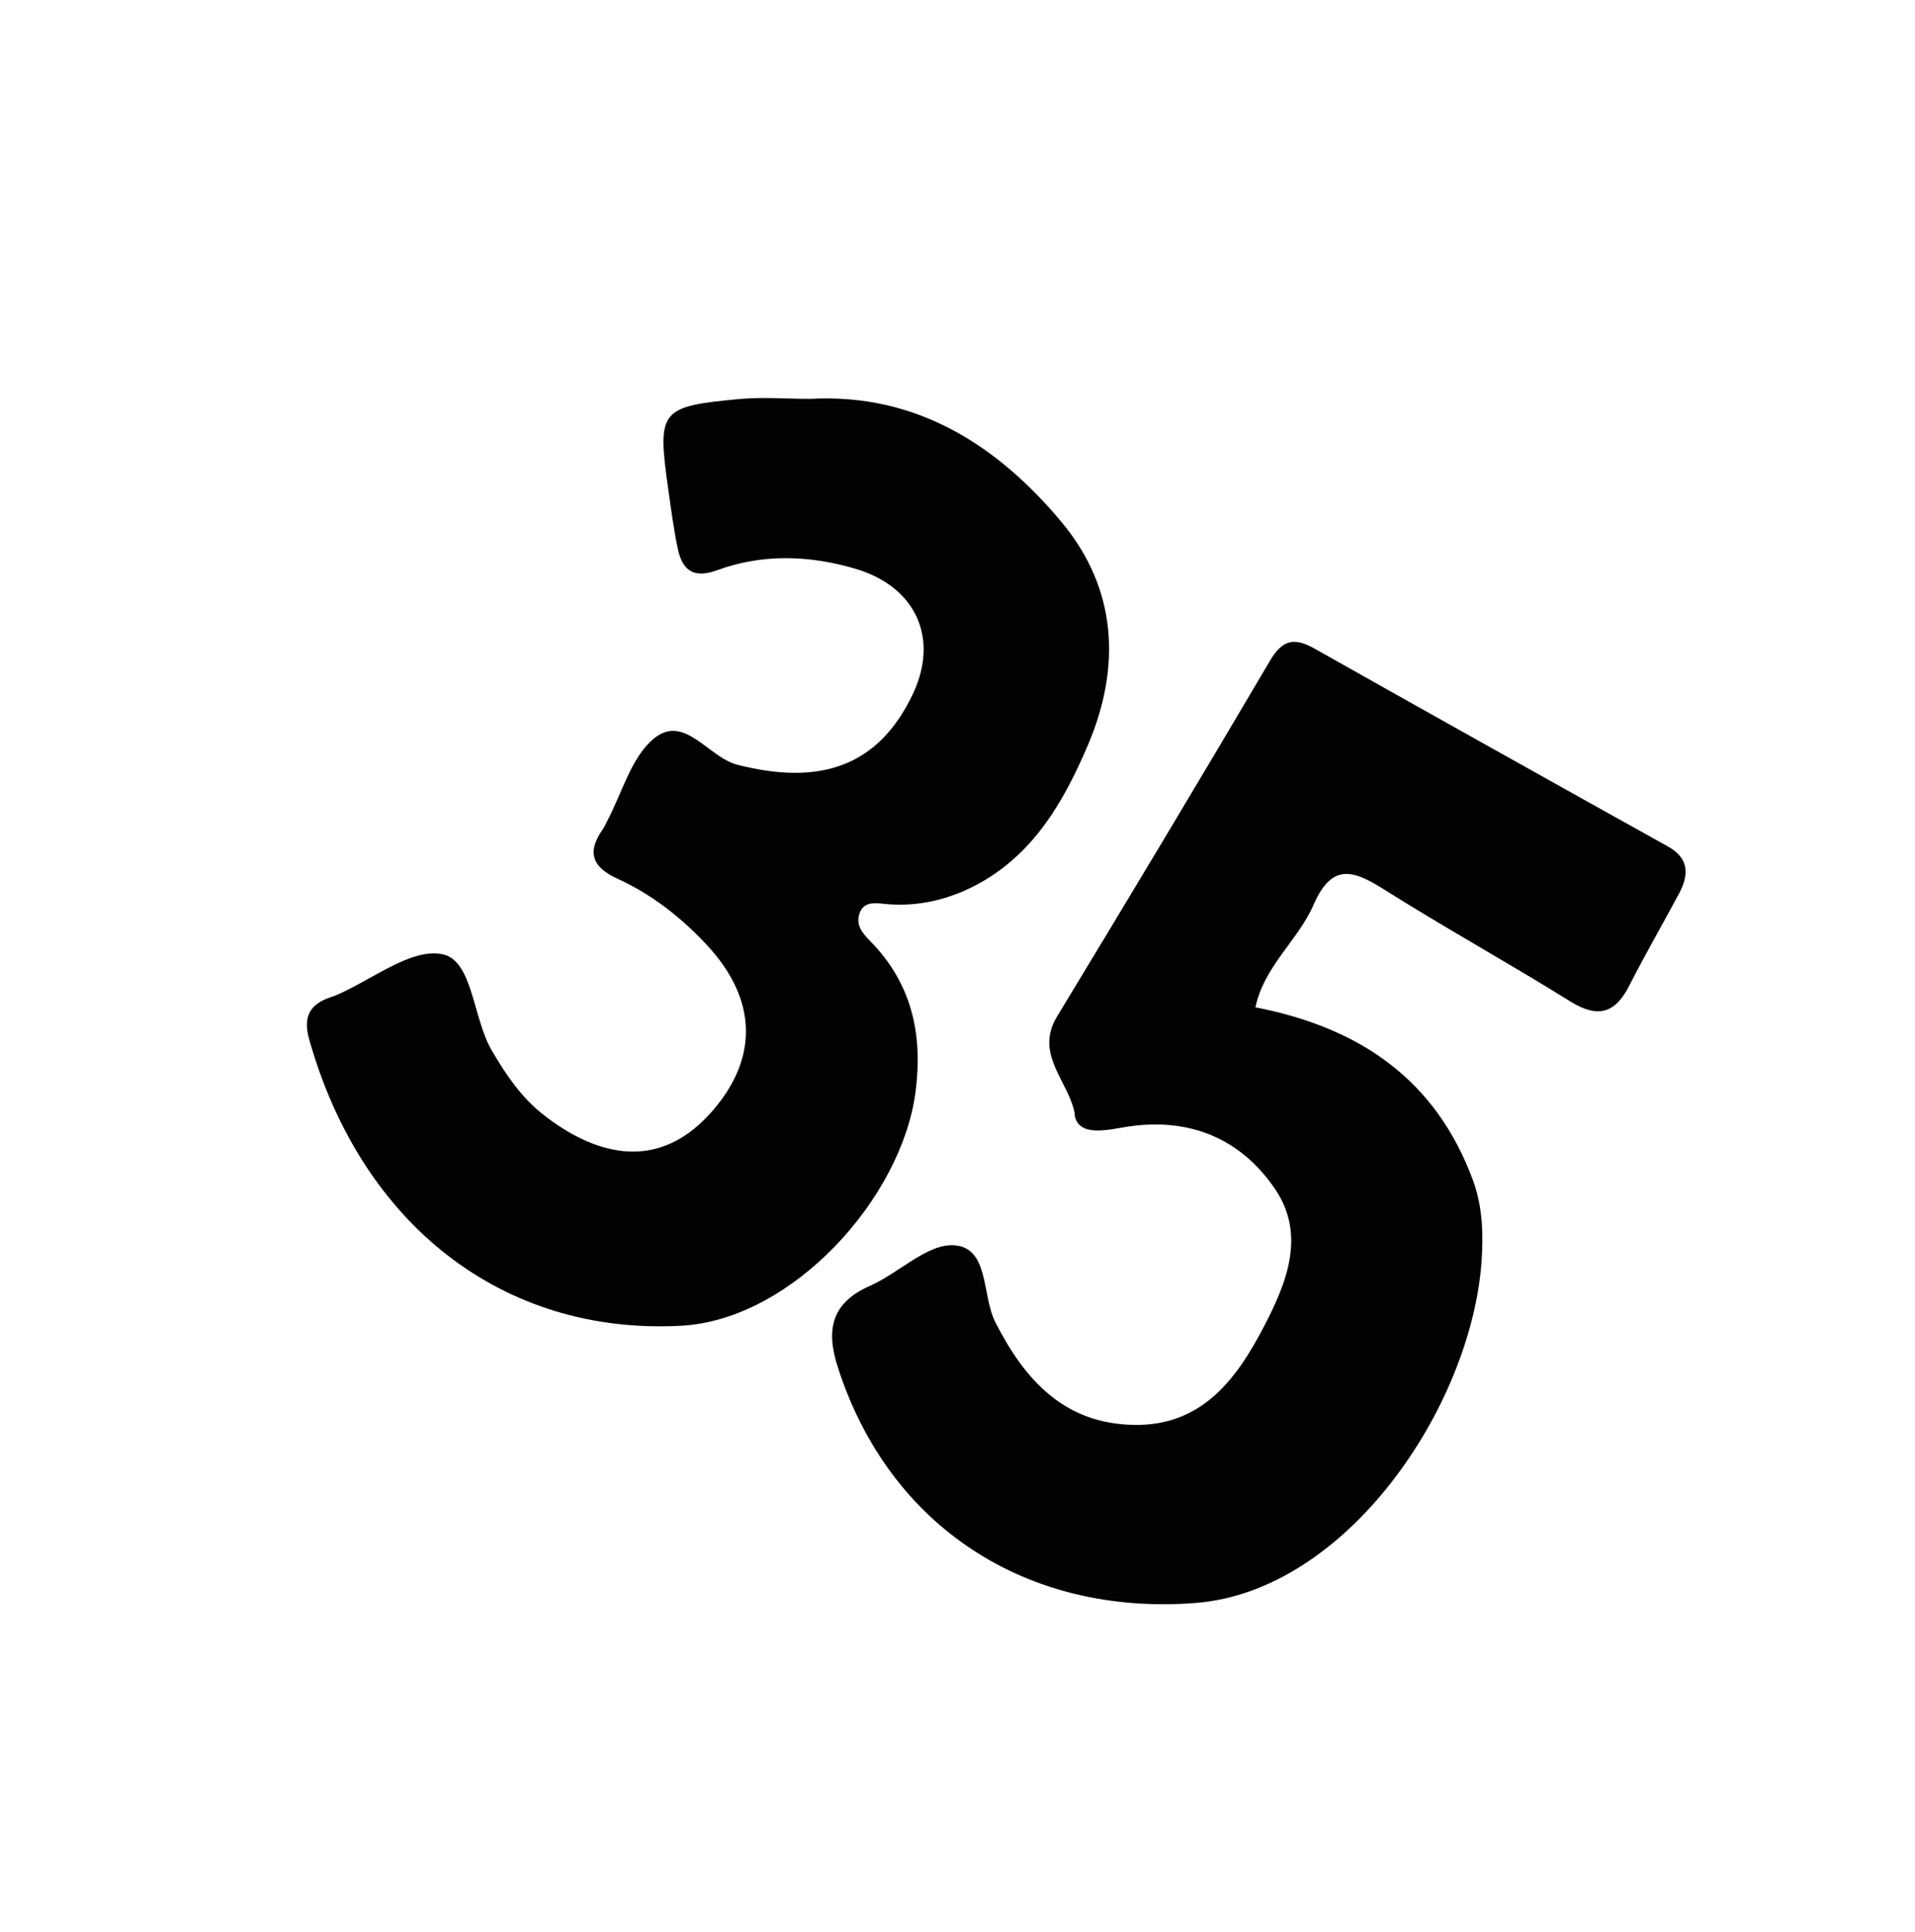 <?xml version="1.0" encoding="UTF-8"?>
<svg id="Layer_2" data-name="Layer 2" xmlns="http://www.w3.org/2000/svg" xmlns:xlink="http://www.w3.org/1999/xlink" viewBox="0 0 61.41 61.96">
  <defs>
    <style>
      .cls-1 {
        fill: #fff;
      }

      .cls-2 {
        fill: #020202;
      }

      .cls-3 {
        filter: url(#drop-shadow-1);
      }
    </style>
    <filter id="drop-shadow-1" filterUnits="userSpaceOnUse">
      <feOffset dx="1.42" dy="1.42"/>
      <feGaussianBlur result="blur" stdDeviation="5"/>
      <feFlood flood-color="#231916" flood-opacity=".5"/>
      <feComposite in2="blur" operator="in"/>
      <feComposite in="SourceGraphic"/>
    </filter>
  </defs>
  <g id="bg">
    <g id="_39" data-name="39">
      <g class="cls-3">
        <path class="cls-1" d="M31.04,61.96c16.98-.26,30.77-13.93,30.37-31.93C61.03,13.51,47.69-.2,30.36,0,13.68,.06-.31,14.24,0,31.39c.31,17.08,13.79,30.83,31.03,30.57Zm9.67-42.58c3.78,2.13,7.57,4.25,11.36,6.36,.67,.38,.67,.9,.35,1.49-.53,.99-1.08,1.96-1.6,2.96-.45,.88-1.01,1.06-1.88,.52-1.99-1.23-4.04-2.37-6.02-3.62-.99-.63-1.65-.81-2.23,.52-.49,1.13-1.59,1.96-1.86,3.28,3.33,.65,5.79,2.3,6.98,5.56,.32,.86,.33,1.73,.27,2.6-.34,4.65-4.31,10.57-9.17,10.94-5.4,.42-9.82-2.43-11.47-7.55-.39-1.2-.22-2.07,1.03-2.62,.93-.41,1.84-1.36,2.7-1.3,1.13,.08,.88,1.61,1.32,2.47,.95,1.87,2.22,3.25,4.44,3.29,2.18,.04,3.3-1.47,4.18-3.17,.73-1.41,1.34-2.96,.33-4.42-1.11-1.6-2.75-2.28-4.73-1.97-.61,.1-1.56,.33-1.68-.38-.17-1.05-1.32-1.91-.57-3.15,2.3-3.79,4.58-7.59,6.83-11.41,.39-.67,.77-.75,1.41-.39ZM9.2,30.55s.09-.03,.14-.05c1.16-.49,2.44-1.54,3.44-1.32,.97,.21,.97,2.05,1.58,3.1,.45,.77,.95,1.5,1.64,2.04,1.53,1.2,3.56,1.94,5.34-.02,1.58-1.74,1.56-3.68-.14-5.47-.81-.86-1.74-1.58-2.81-2.07-.82-.38-1-.85-.48-1.59,.06-.08,.09-.17,.14-.26,.48-.9,.77-2.05,1.5-2.65,.98-.8,1.73,.6,2.67,.84,2.72,.7,4.56,.01,5.64-2.28,.84-1.78,.08-3.43-1.84-4-1.49-.44-2.99-.49-4.46,.05-.78,.28-1.11-.03-1.25-.72-.13-.62-.21-1.25-.3-1.88-.36-2.55-.28-2.66,2.34-2.9,.73-.07,1.46,0,2.2,0,3.43-.19,6.02,1.49,8.08,3.96,1.76,2.12,1.92,4.61,.83,7.16-.76,1.78-1.7,3.43-3.45,4.4-.95,.53-1.99,.79-3.11,.67-.28-.03-.61-.07-.75,.29-.14,.38,.08,.65,.33,.9,1.34,1.36,1.7,2.99,1.46,4.84-.43,3.41-3.93,7.31-7.51,7.5-5.74,.31-10.28-3.26-11.94-9.2-.2-.72,.04-1.12,.71-1.34Z"/>
        <path class="cls-2" d="M33.04,34.33c.12,.72,1.06,.48,1.68,.38,1.99-.31,3.63,.37,4.73,1.97,1.02,1.47,.4,3.02-.33,4.42-.88,1.7-2,3.21-4.18,3.17-2.22-.04-3.49-1.42-4.44-3.29-.44-.86-.19-2.39-1.32-2.47-.86-.06-1.77,.89-2.7,1.3-1.25,.55-1.42,1.42-1.03,2.62,1.65,5.12,6.07,7.97,11.47,7.55,4.86-.38,8.83-6.29,9.17-10.94,.06-.87,.04-1.74-.27-2.6-1.2-3.26-3.65-4.91-6.98-5.56,.27-1.31,1.36-2.14,1.86-3.28,.58-1.33,1.24-1.14,2.23-.52,1.98,1.25,4.03,2.38,6.02,3.62,.88,.54,1.43,.37,1.88-.52,.51-1,1.07-1.97,1.6-2.96,.31-.59,.32-1.11-.35-1.49-3.79-2.11-7.58-4.23-11.36-6.36-.64-.36-1.02-.27-1.41,.39-2.25,3.82-4.53,7.62-6.83,11.41-.75,1.23,.4,2.1,.57,3.15Z"/>
        <path class="cls-2" d="M20.43,41.09c3.57-.2,7.07-4.1,7.51-7.5,.24-1.85-.12-3.48-1.46-4.84-.25-.25-.47-.52-.33-.9,.13-.35,.47-.32,.75-.29,1.11,.12,2.16-.14,3.11-.67,1.75-.98,2.69-2.63,3.45-4.4,1.09-2.55,.93-5.04-.83-7.16-2.06-2.47-4.66-4.15-8.08-3.96-.73,0-1.47-.06-2.2,0-2.62,.24-2.7,.35-2.34,2.9,.09,.63,.17,1.26,.3,1.88,.14,.68,.47,1,1.25,.72,1.47-.54,2.97-.49,4.46-.05,1.92,.57,2.68,2.21,1.84,4-1.08,2.29-2.92,2.98-5.64,2.28-.93-.24-1.69-1.64-2.67-.84-.73,.6-1.02,1.75-1.5,2.65-.05,.09-.08,.18-.14,.26-.52,.74-.34,1.22,.48,1.59,1.07,.49,2,1.21,2.81,2.07,1.7,1.79,1.72,3.73,.14,5.47-1.78,1.95-3.81,1.22-5.34,.02-.69-.54-1.19-1.27-1.64-2.04-.62-1.04-.61-2.89-1.58-3.1-1.01-.22-2.28,.83-3.44,1.32-.04,.02-.09,.03-.14,.05-.67,.22-.91,.61-.71,1.34,1.67,5.94,6.2,9.51,11.94,9.2Z"/>
      </g>
    </g>
  </g>
</svg>